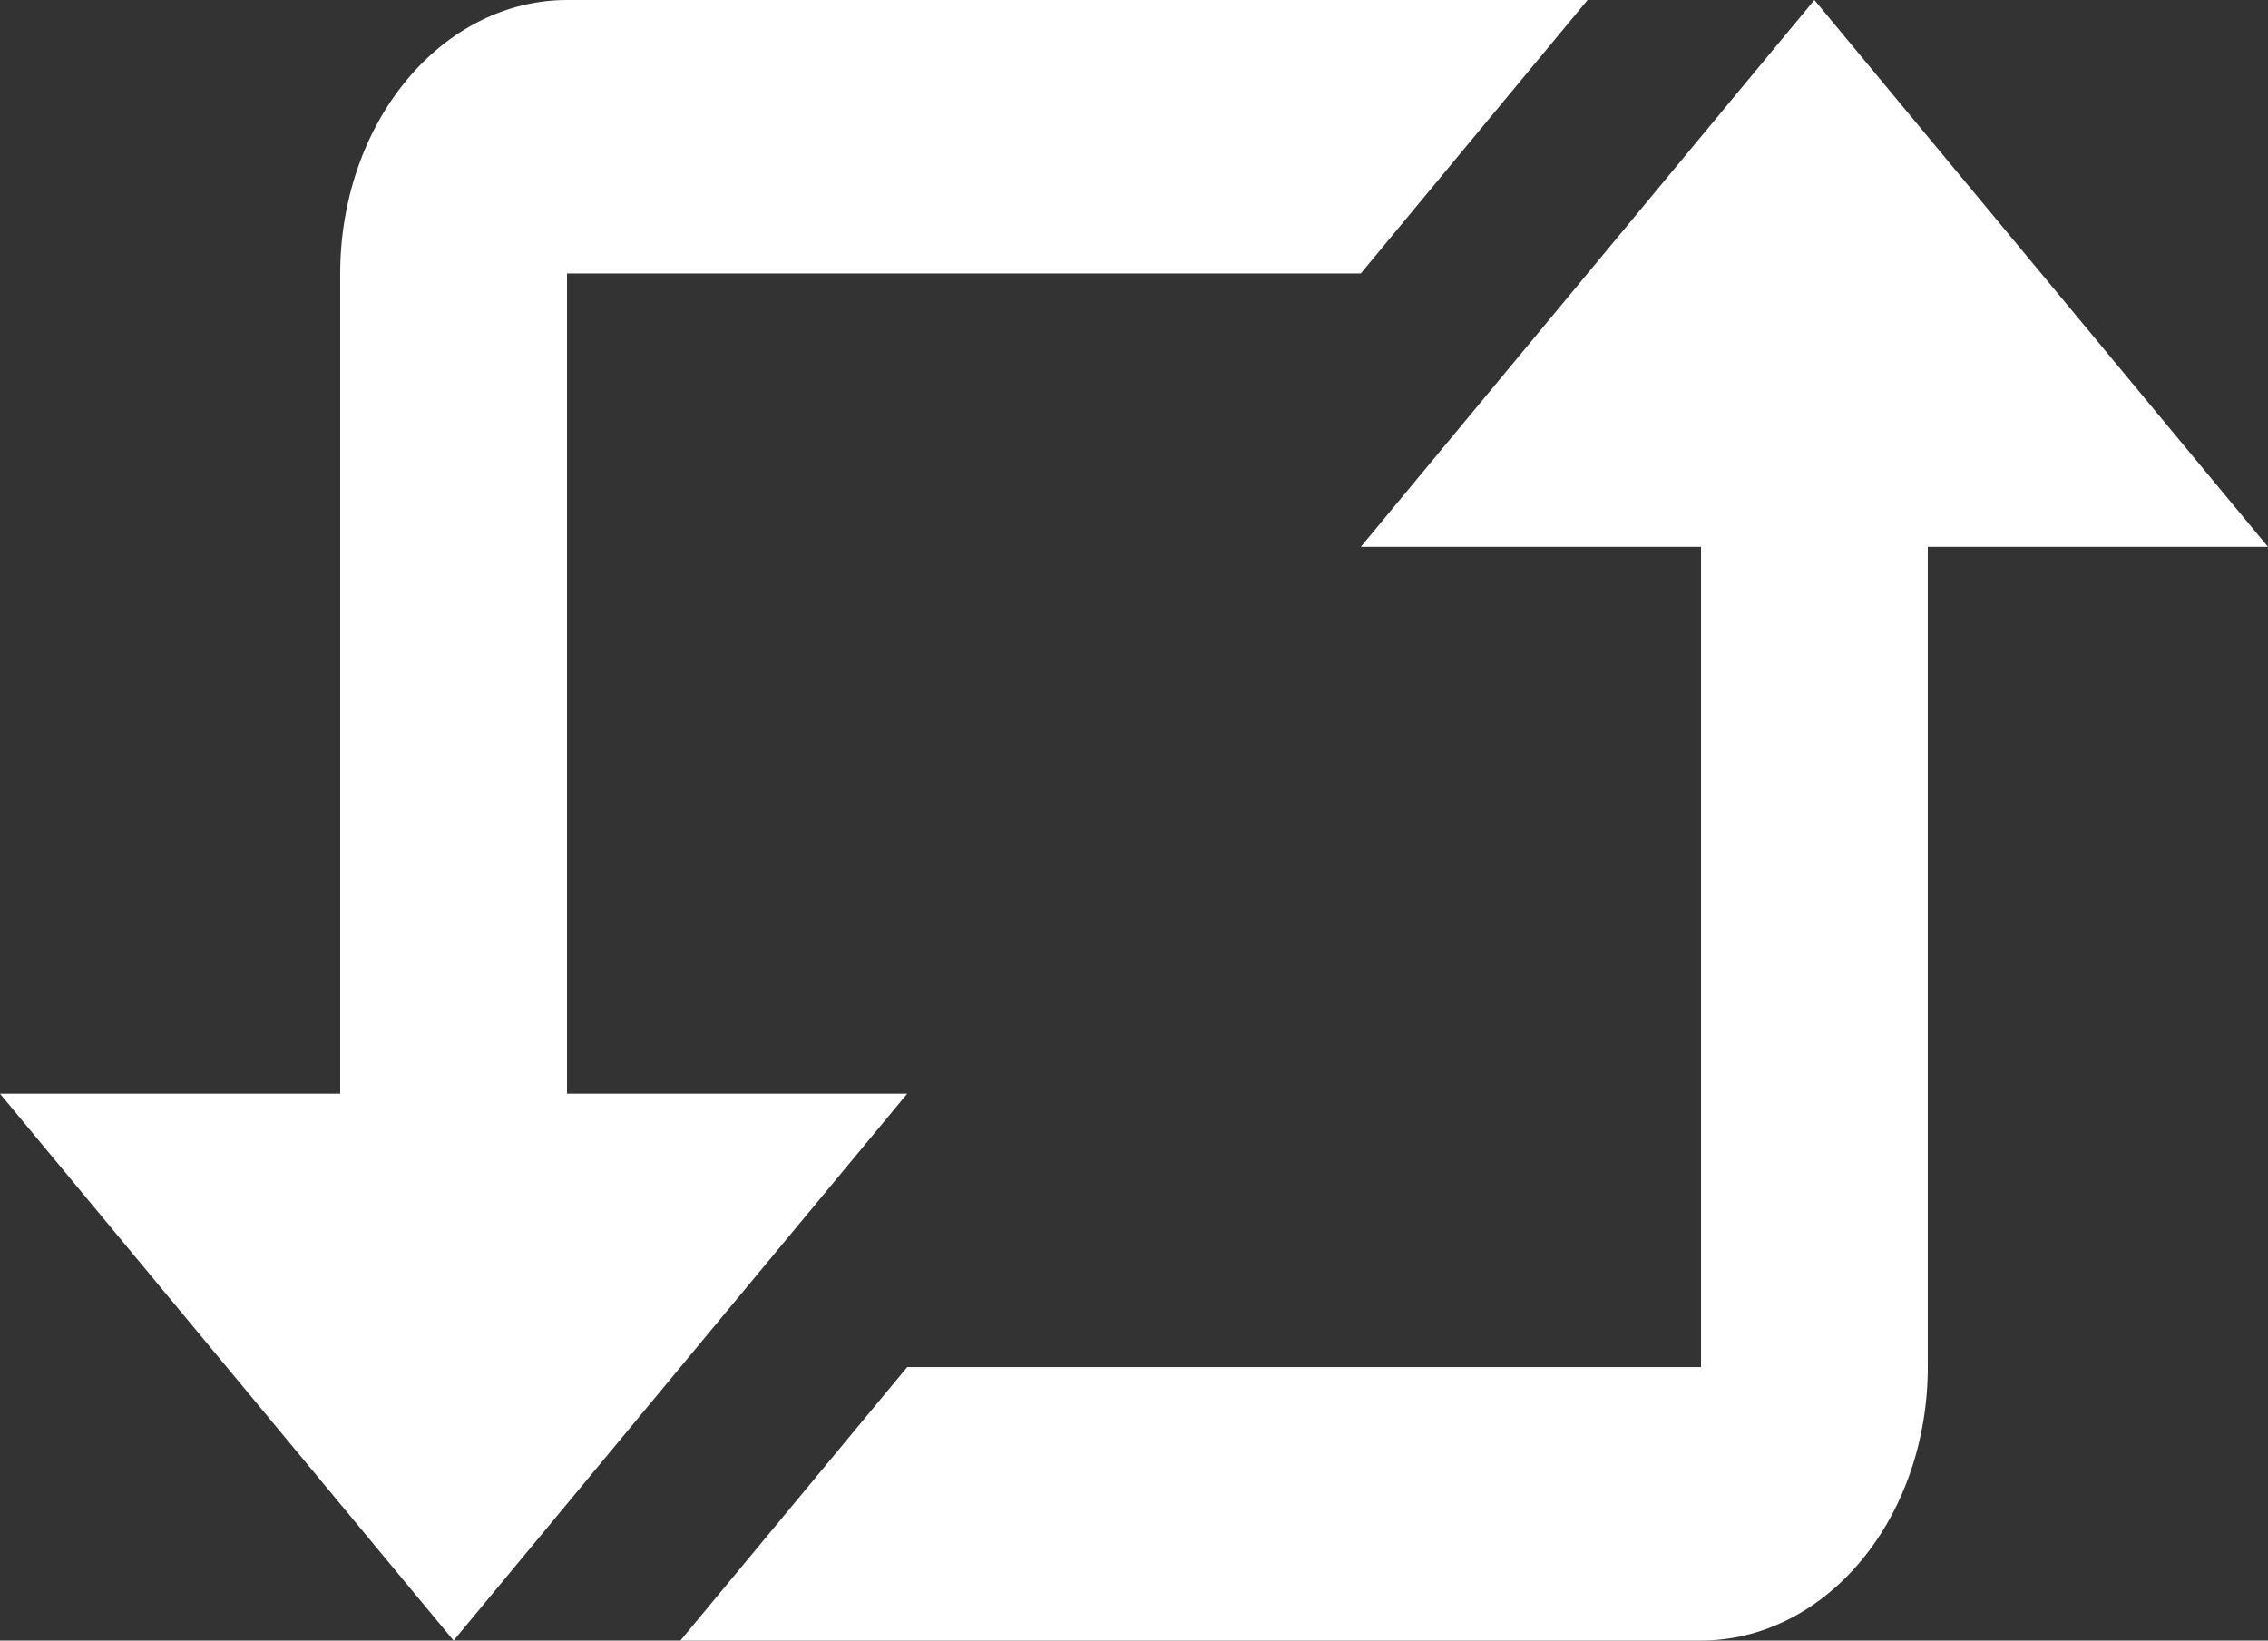 <svg width="47" height="34" viewBox="0 0 47 34" fill="none" xmlns="http://www.w3.org/2000/svg">
<rect x="0" y="0" width="47" height="34" fill="#333333" stroke="none"/>
<path d="M11.75 0C10.504 0 9.308 0.597 8.427 1.66C7.545 2.722 7.05 4.164 7.05 5.667V22.667H0L9.4 34L18.8 22.667H11.75V5.667H28.2L32.9 0H11.75ZM35.25 11.333H28.2L37.6 0L47 11.333H39.95V28.333C39.95 29.836 39.455 31.278 38.573 32.34C37.692 33.403 36.496 34 35.25 34H14.1L18.8 28.333H35.25V11.333Z" fill="white"/>
</svg>
